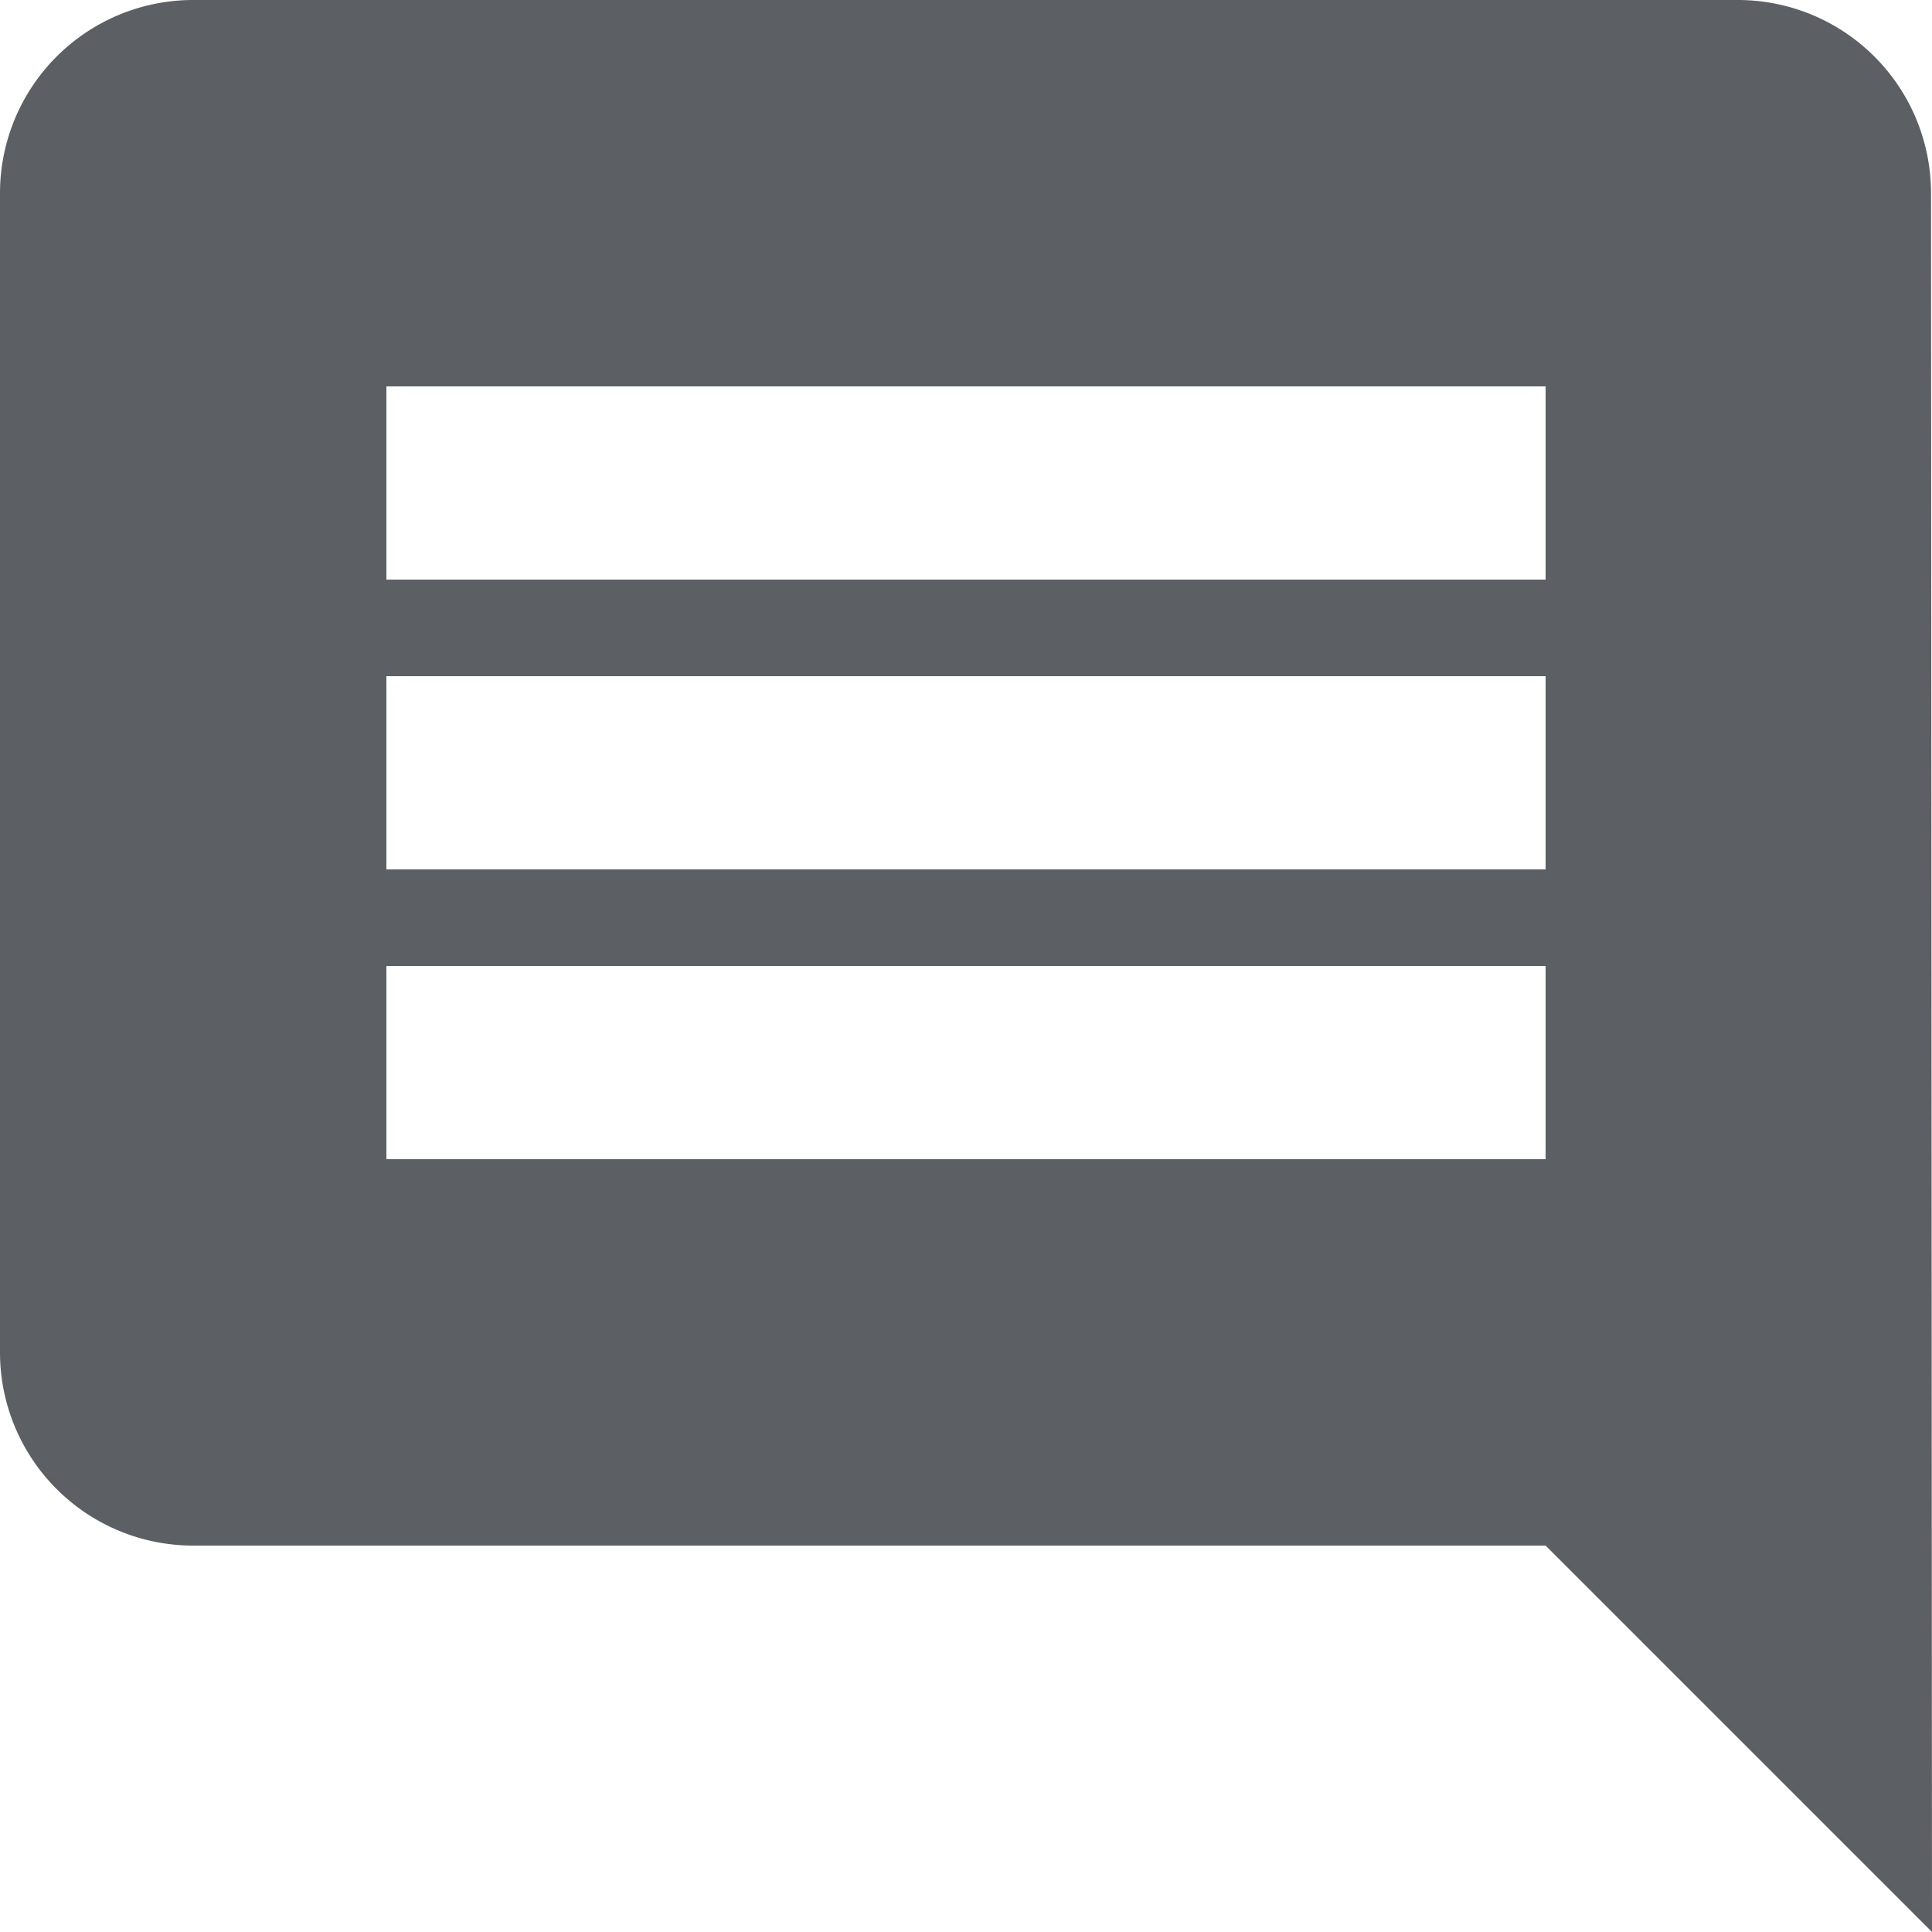 <svg xmlns="http://www.w3.org/2000/svg" width="16" height="16" viewBox="0 0 16 16">
  <path id="Shape_Copy_9" data-name="Shape Copy 9" d="M16,16l0,0-3.2-3.2H1.6A1.6,1.6,0,0,1,0,11.2V1.6A1.6,1.6,0,0,1,1.6,0H14.4a1.6,1.6,0,0,1,1.592,1.6L16,16ZM3.2,8V9.6h9.6V8Zm0-2.4V7.2h9.6V5.6Zm0-2.4V4.8h9.6V3.2Z" fill="#5c5f64"/>
</svg>
